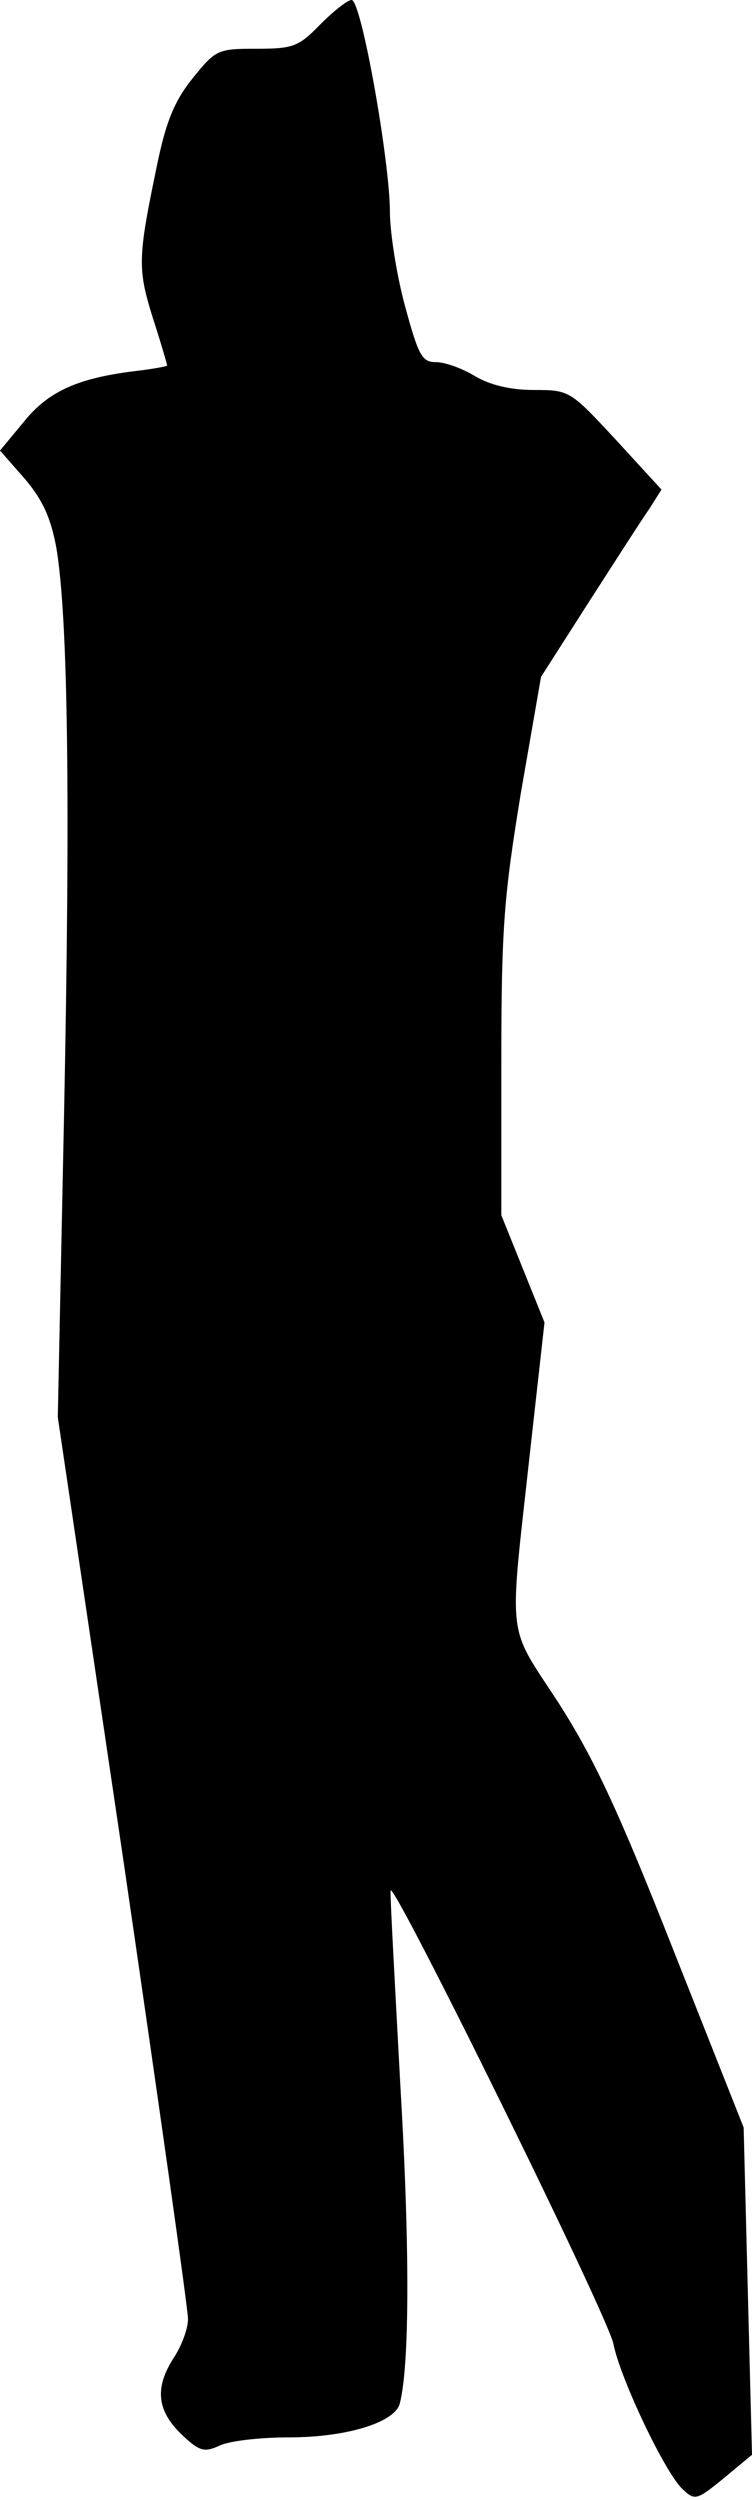 <?xml version="1.0" standalone="no"?>
<!DOCTYPE svg PUBLIC "-//W3C//DTD SVG 20010904//EN"
 "http://www.w3.org/TR/2001/REC-SVG-20010904/DTD/svg10.dtd">
<svg version="1.0" xmlns="http://www.w3.org/2000/svg"
 width="108pt" height="359pt" viewBox="0 0 108 359"
 preserveAspectRatio="xMidYMid meet">
<g transform="translate(0,359) scale(0.1,-0.1)"
fill="#000000" stroke="none">
<path fill="#000000" stroke="none" d="M460 3555 c-31 -32 -39 -35 -91 -35
-56 0 -59 -1 -92 -42 -26 -32 -38 -62 -50 -118 -29 -139 -30 -154 -8 -225 12
-37 21 -68 21 -70 0 -1 -21 -5 -47 -8 -81 -10 -124 -29 -159 -73 l-34 -41 36
-41 c26 -31 37 -56 45 -99 17 -102 20 -366 11 -813 l-9 -435 94 -635 c51 -349
93 -646 93 -660 0 -14 -9 -38 -20 -55 -28 -43 -25 -76 10 -110 26 -25 33 -27
55 -17 14 7 59 12 100 12 82 0 151 21 159 48 14 53 15 219 1 457 -8 149 -15
275 -14 280 1 21 313 -612 320 -651 10 -50 75 -187 100 -209 17 -16 20 -15 58
16 l41 34 -6 235 -6 235 -101 255 c-80 203 -114 275 -165 355 -75 115 -71 84
-41 358 l21 188 -31 77 -31 77 0 220 c0 195 4 239 28 386 l29 167 69 108 c38
59 77 120 87 134 l17 27 -66 72 c-65 70 -66 71 -117 71 -34 0 -63 7 -85 20
-18 11 -43 20 -56 20 -20 0 -25 9 -45 83 -12 45 -21 105 -21 132 0 73 -41 305
-55 305 -6 0 -26 -16 -45 -35z"/>
</g>
</svg>
